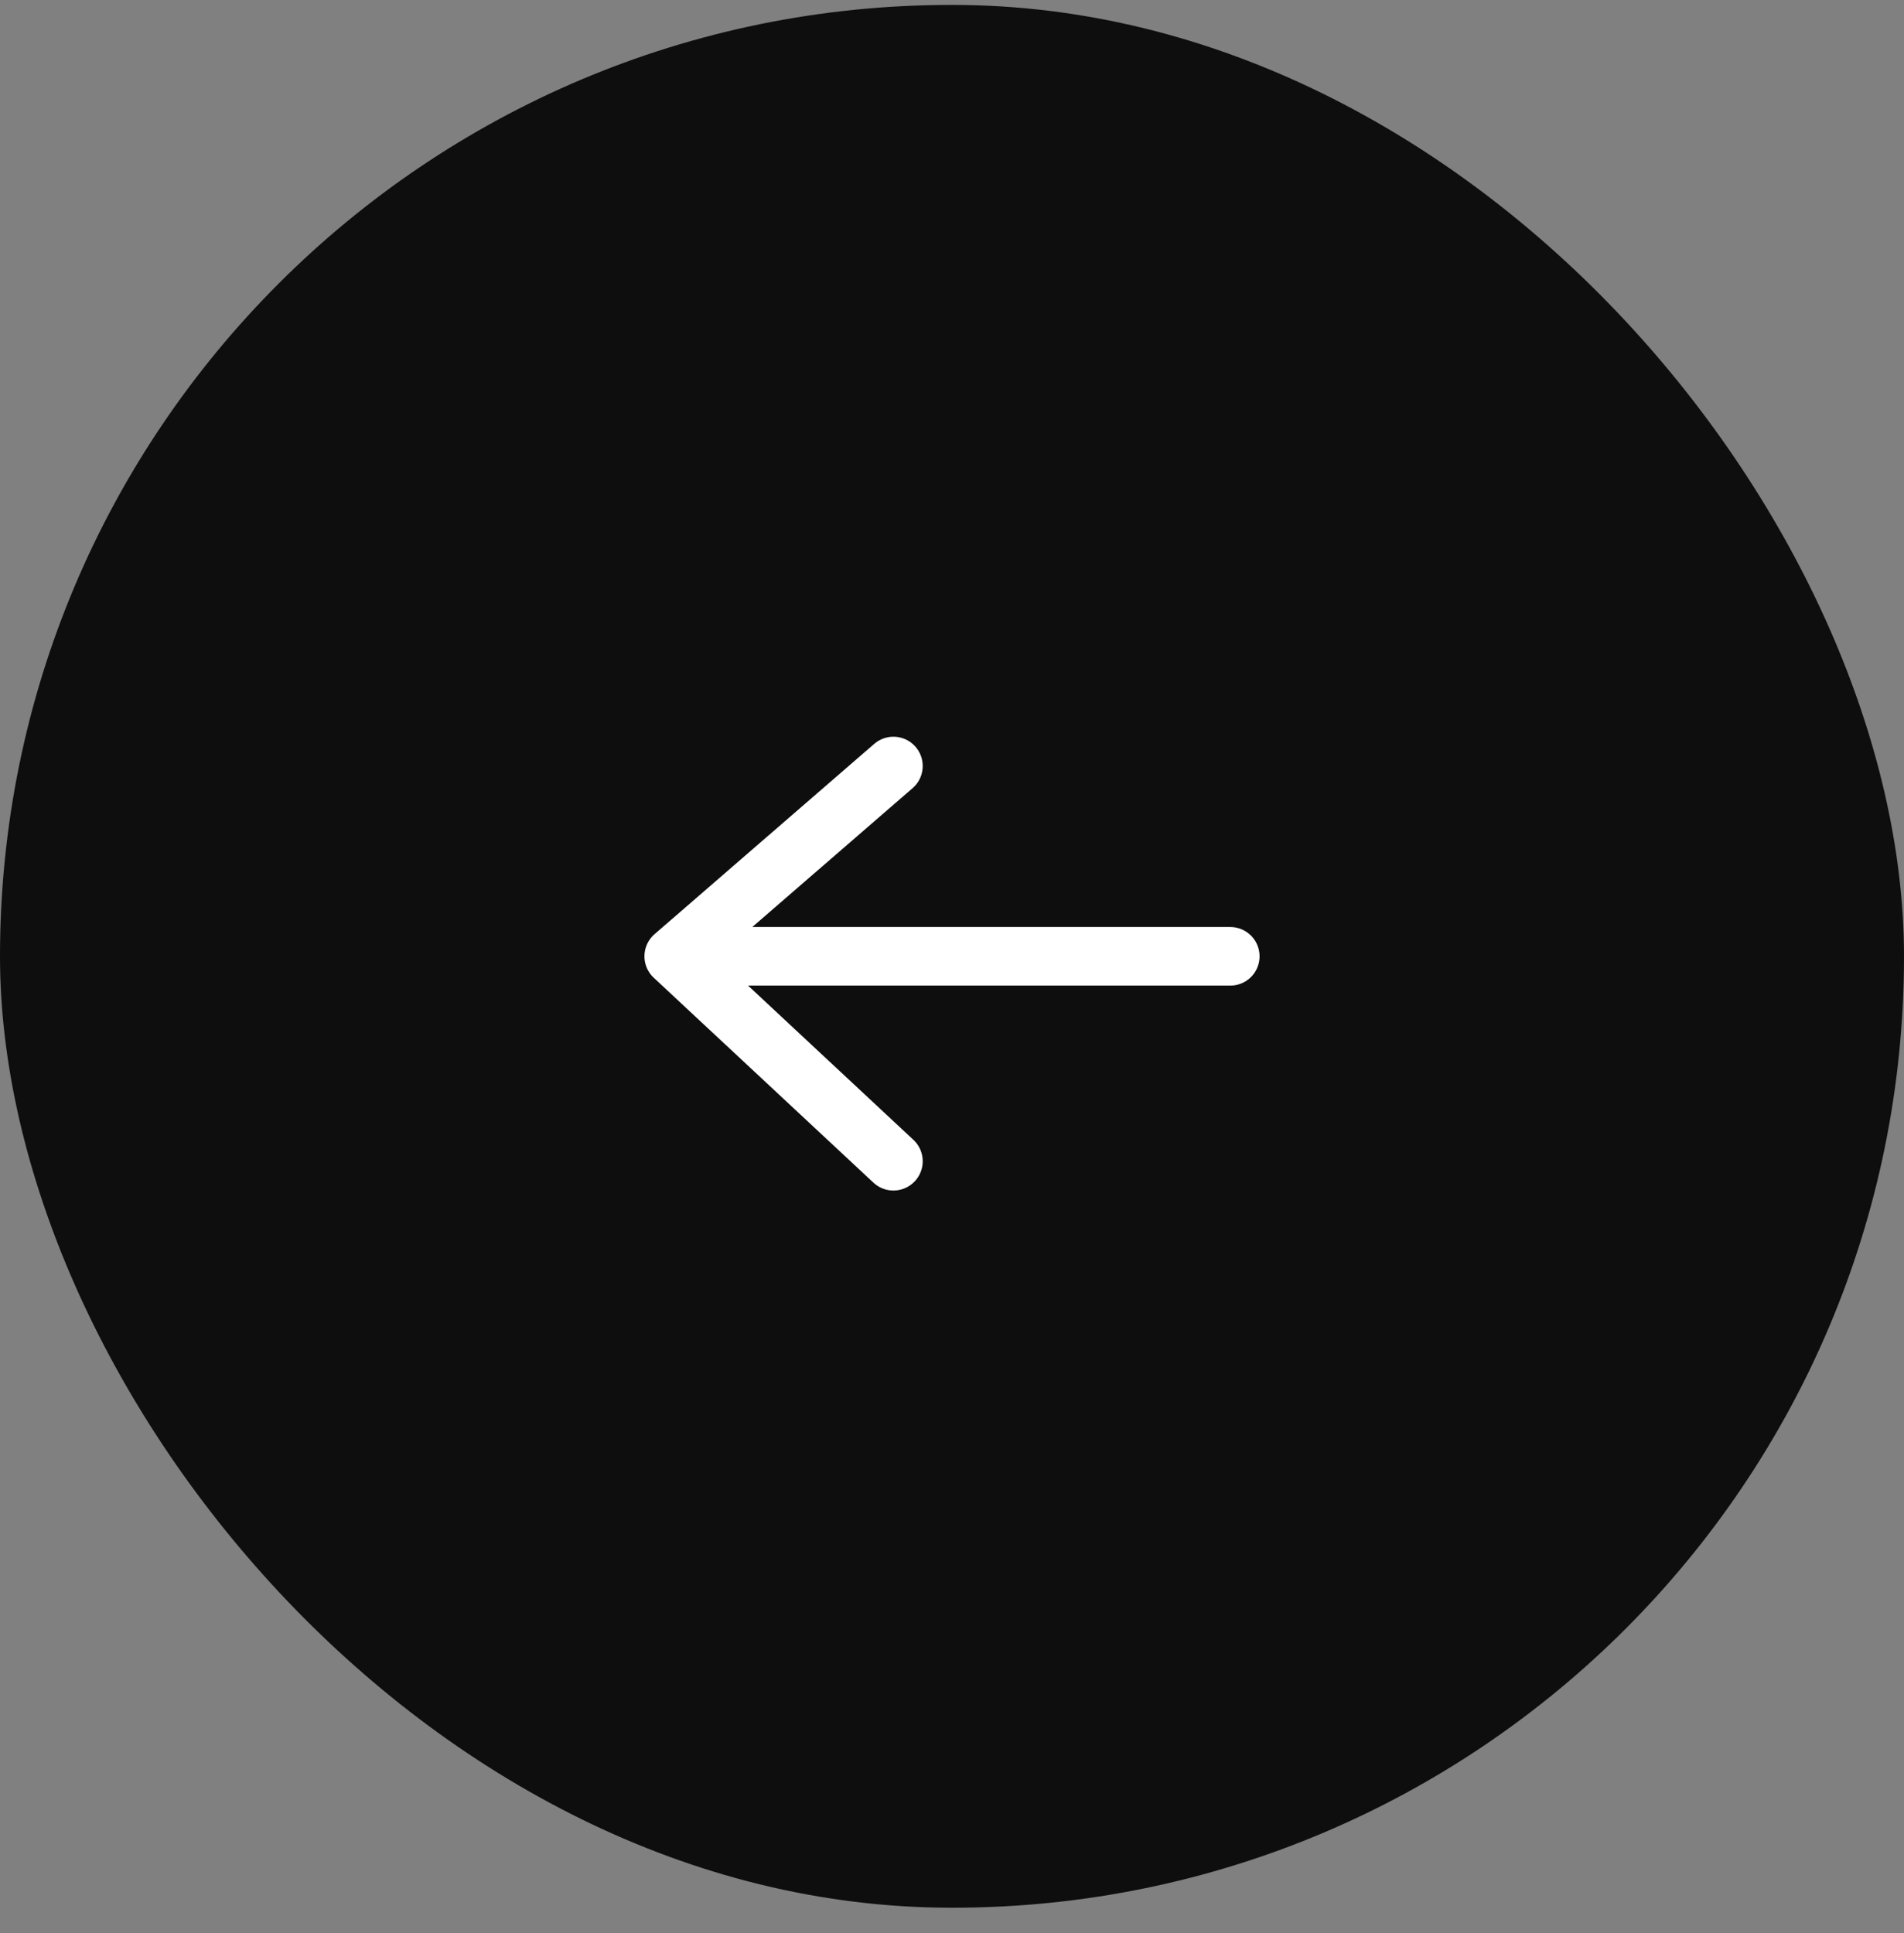 <svg width="65" height="66" viewBox="0 0 65 66" fill="none" xmlns="http://www.w3.org/2000/svg">
<rect x="0" y="0" width="65" height="66" fill="#808080" stroke="none"/>
<rect y="0.168" width="65" height="64.957" rx="32.478" fill="#0E0E0E"/>
<path d="M42 32.646H23M23 32.646L30.5 26.15M23 32.646L30.5 39.642" stroke="white" stroke-width="2" stroke-linecap="round" stroke-linejoin="round"/>
</svg>
